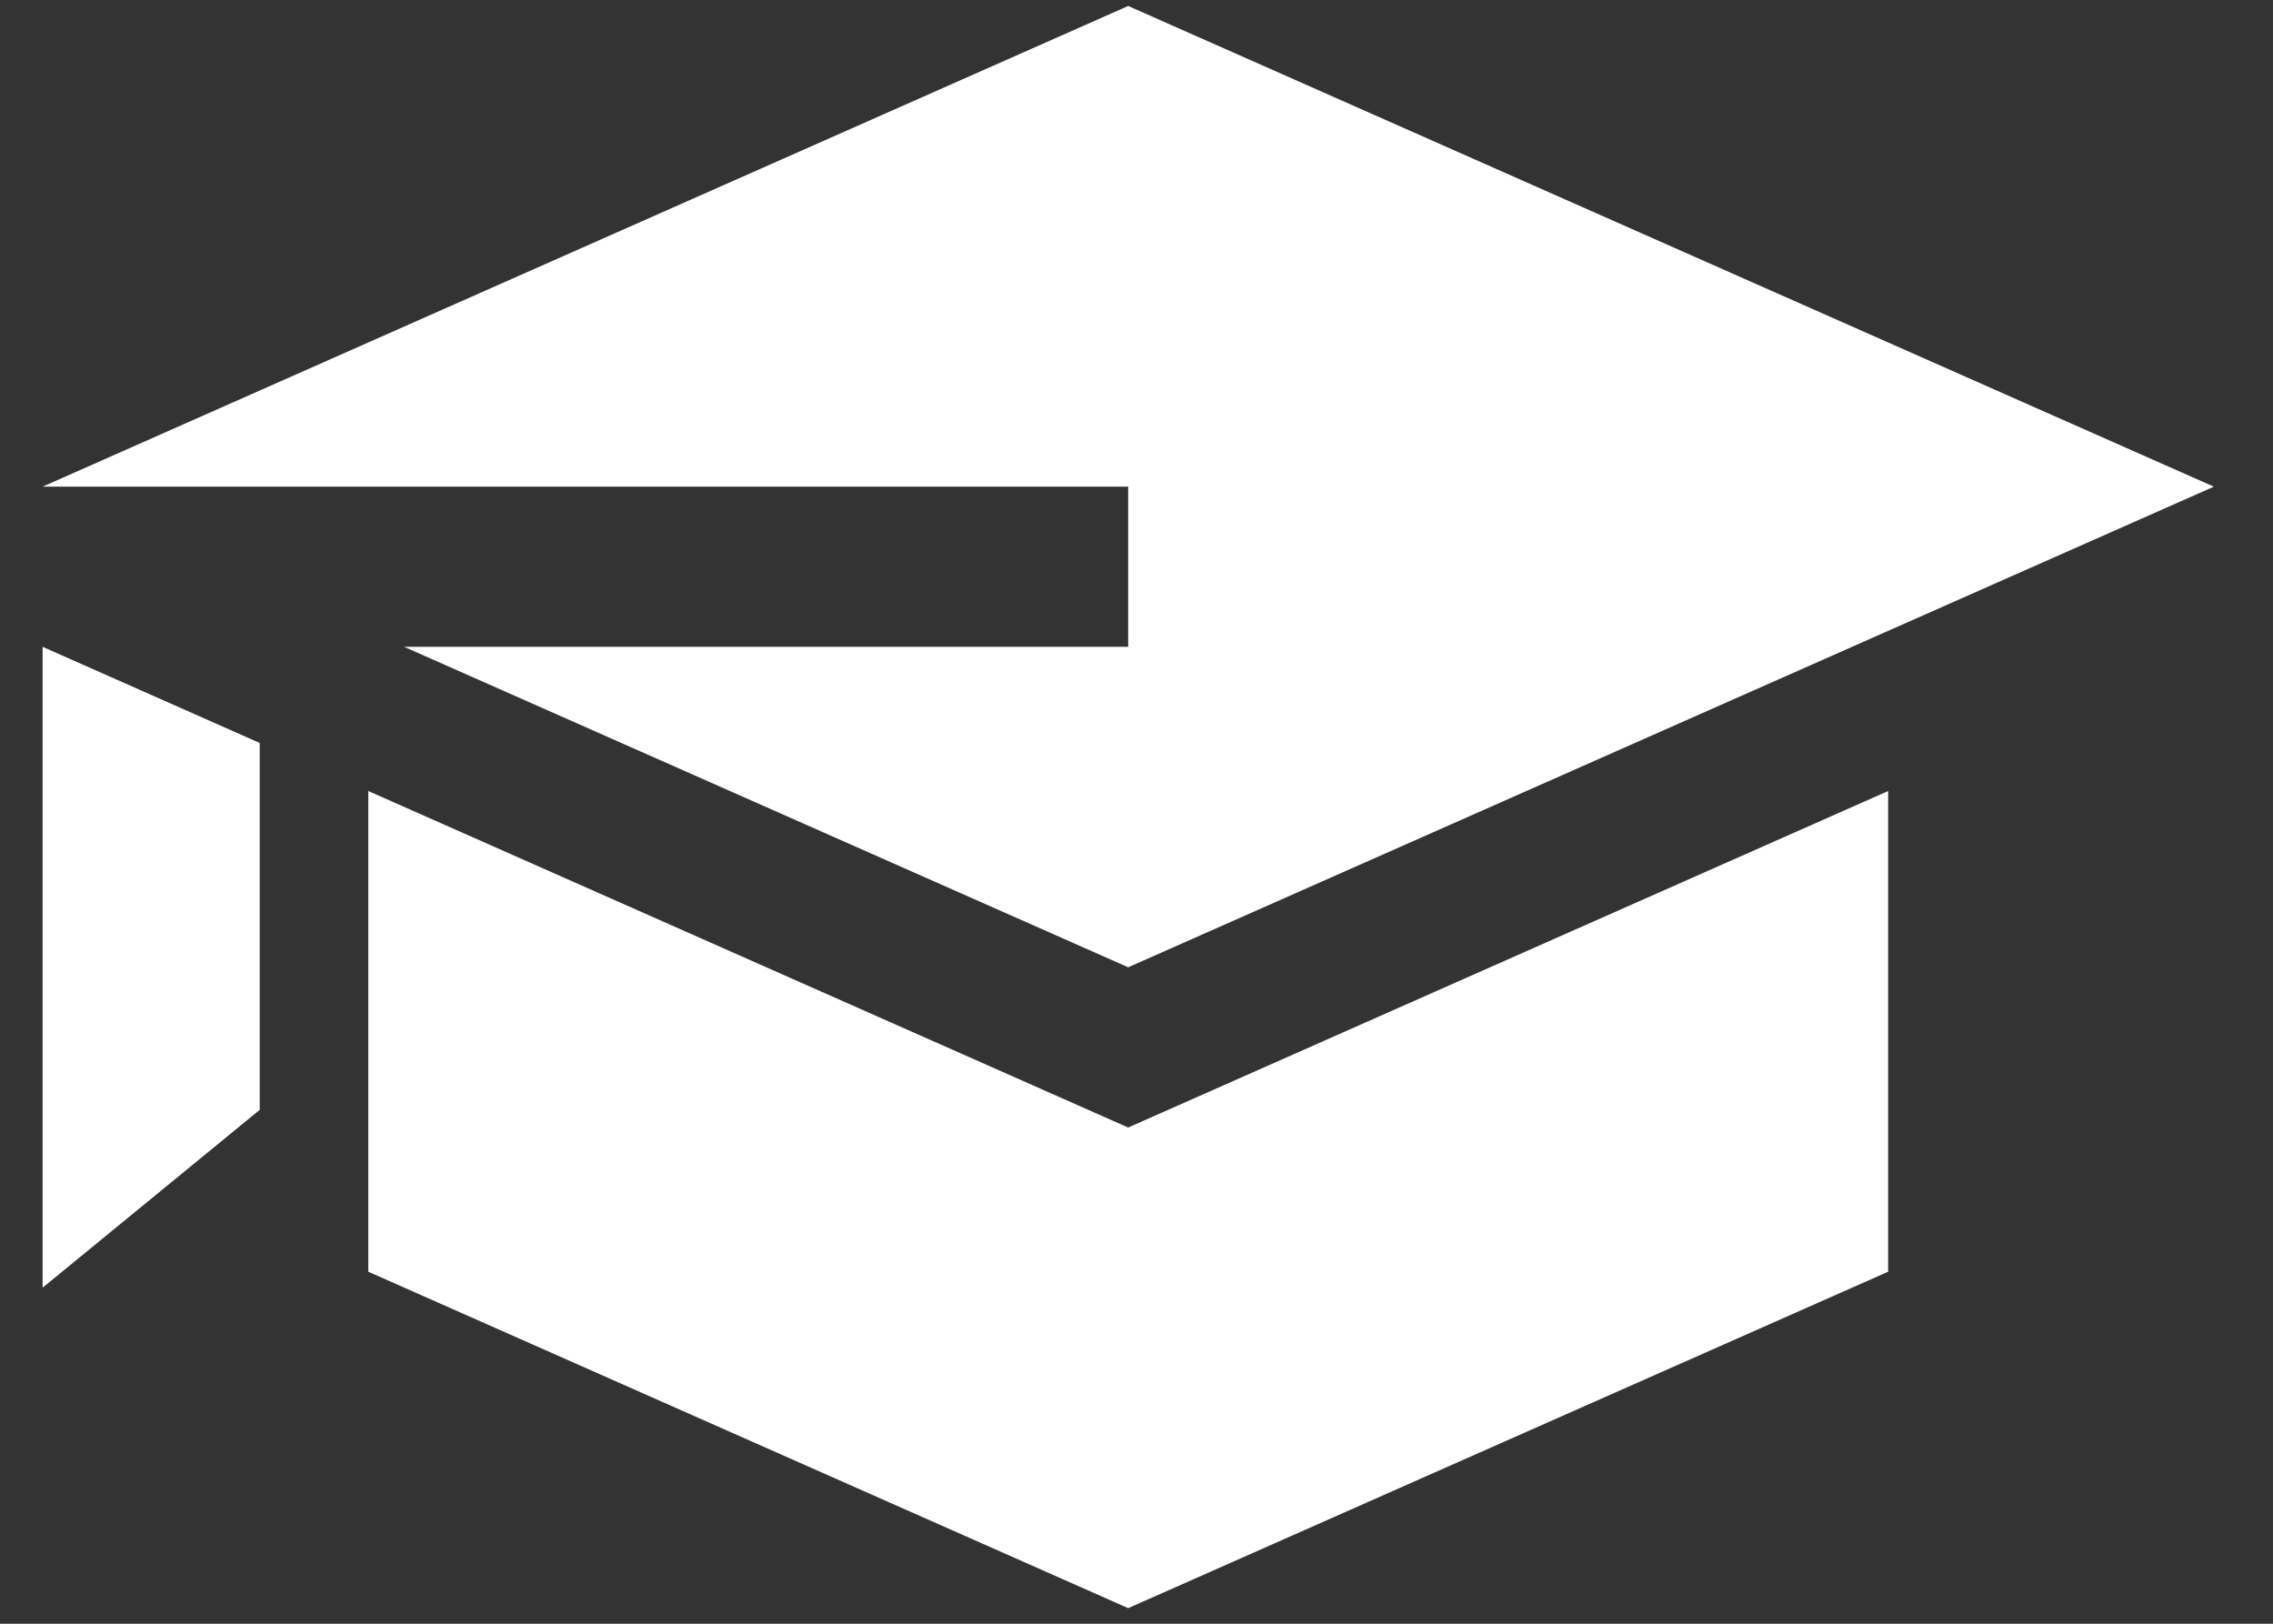 <svg width="35" height="25" viewBox="0 0 35 25" fill="none" xmlns="http://www.w3.org/2000/svg">
<rect x="0" y="0" width="35" height="25" fill="#333333" stroke="none"/>
<path d="M6.223 9.959L17.372 14.893L34.089 7.493L17.372 0.092L0.656 7.493H17.372V9.959H6.223ZM0.656 9.959V19.826L3.999 17.088V11.439L0.656 9.959ZM17.372 24.76L9.014 21.06L5.671 19.58V12.179L17.372 17.36L29.074 12.179V19.58L17.372 24.76Z" fill="white"/>
</svg>

